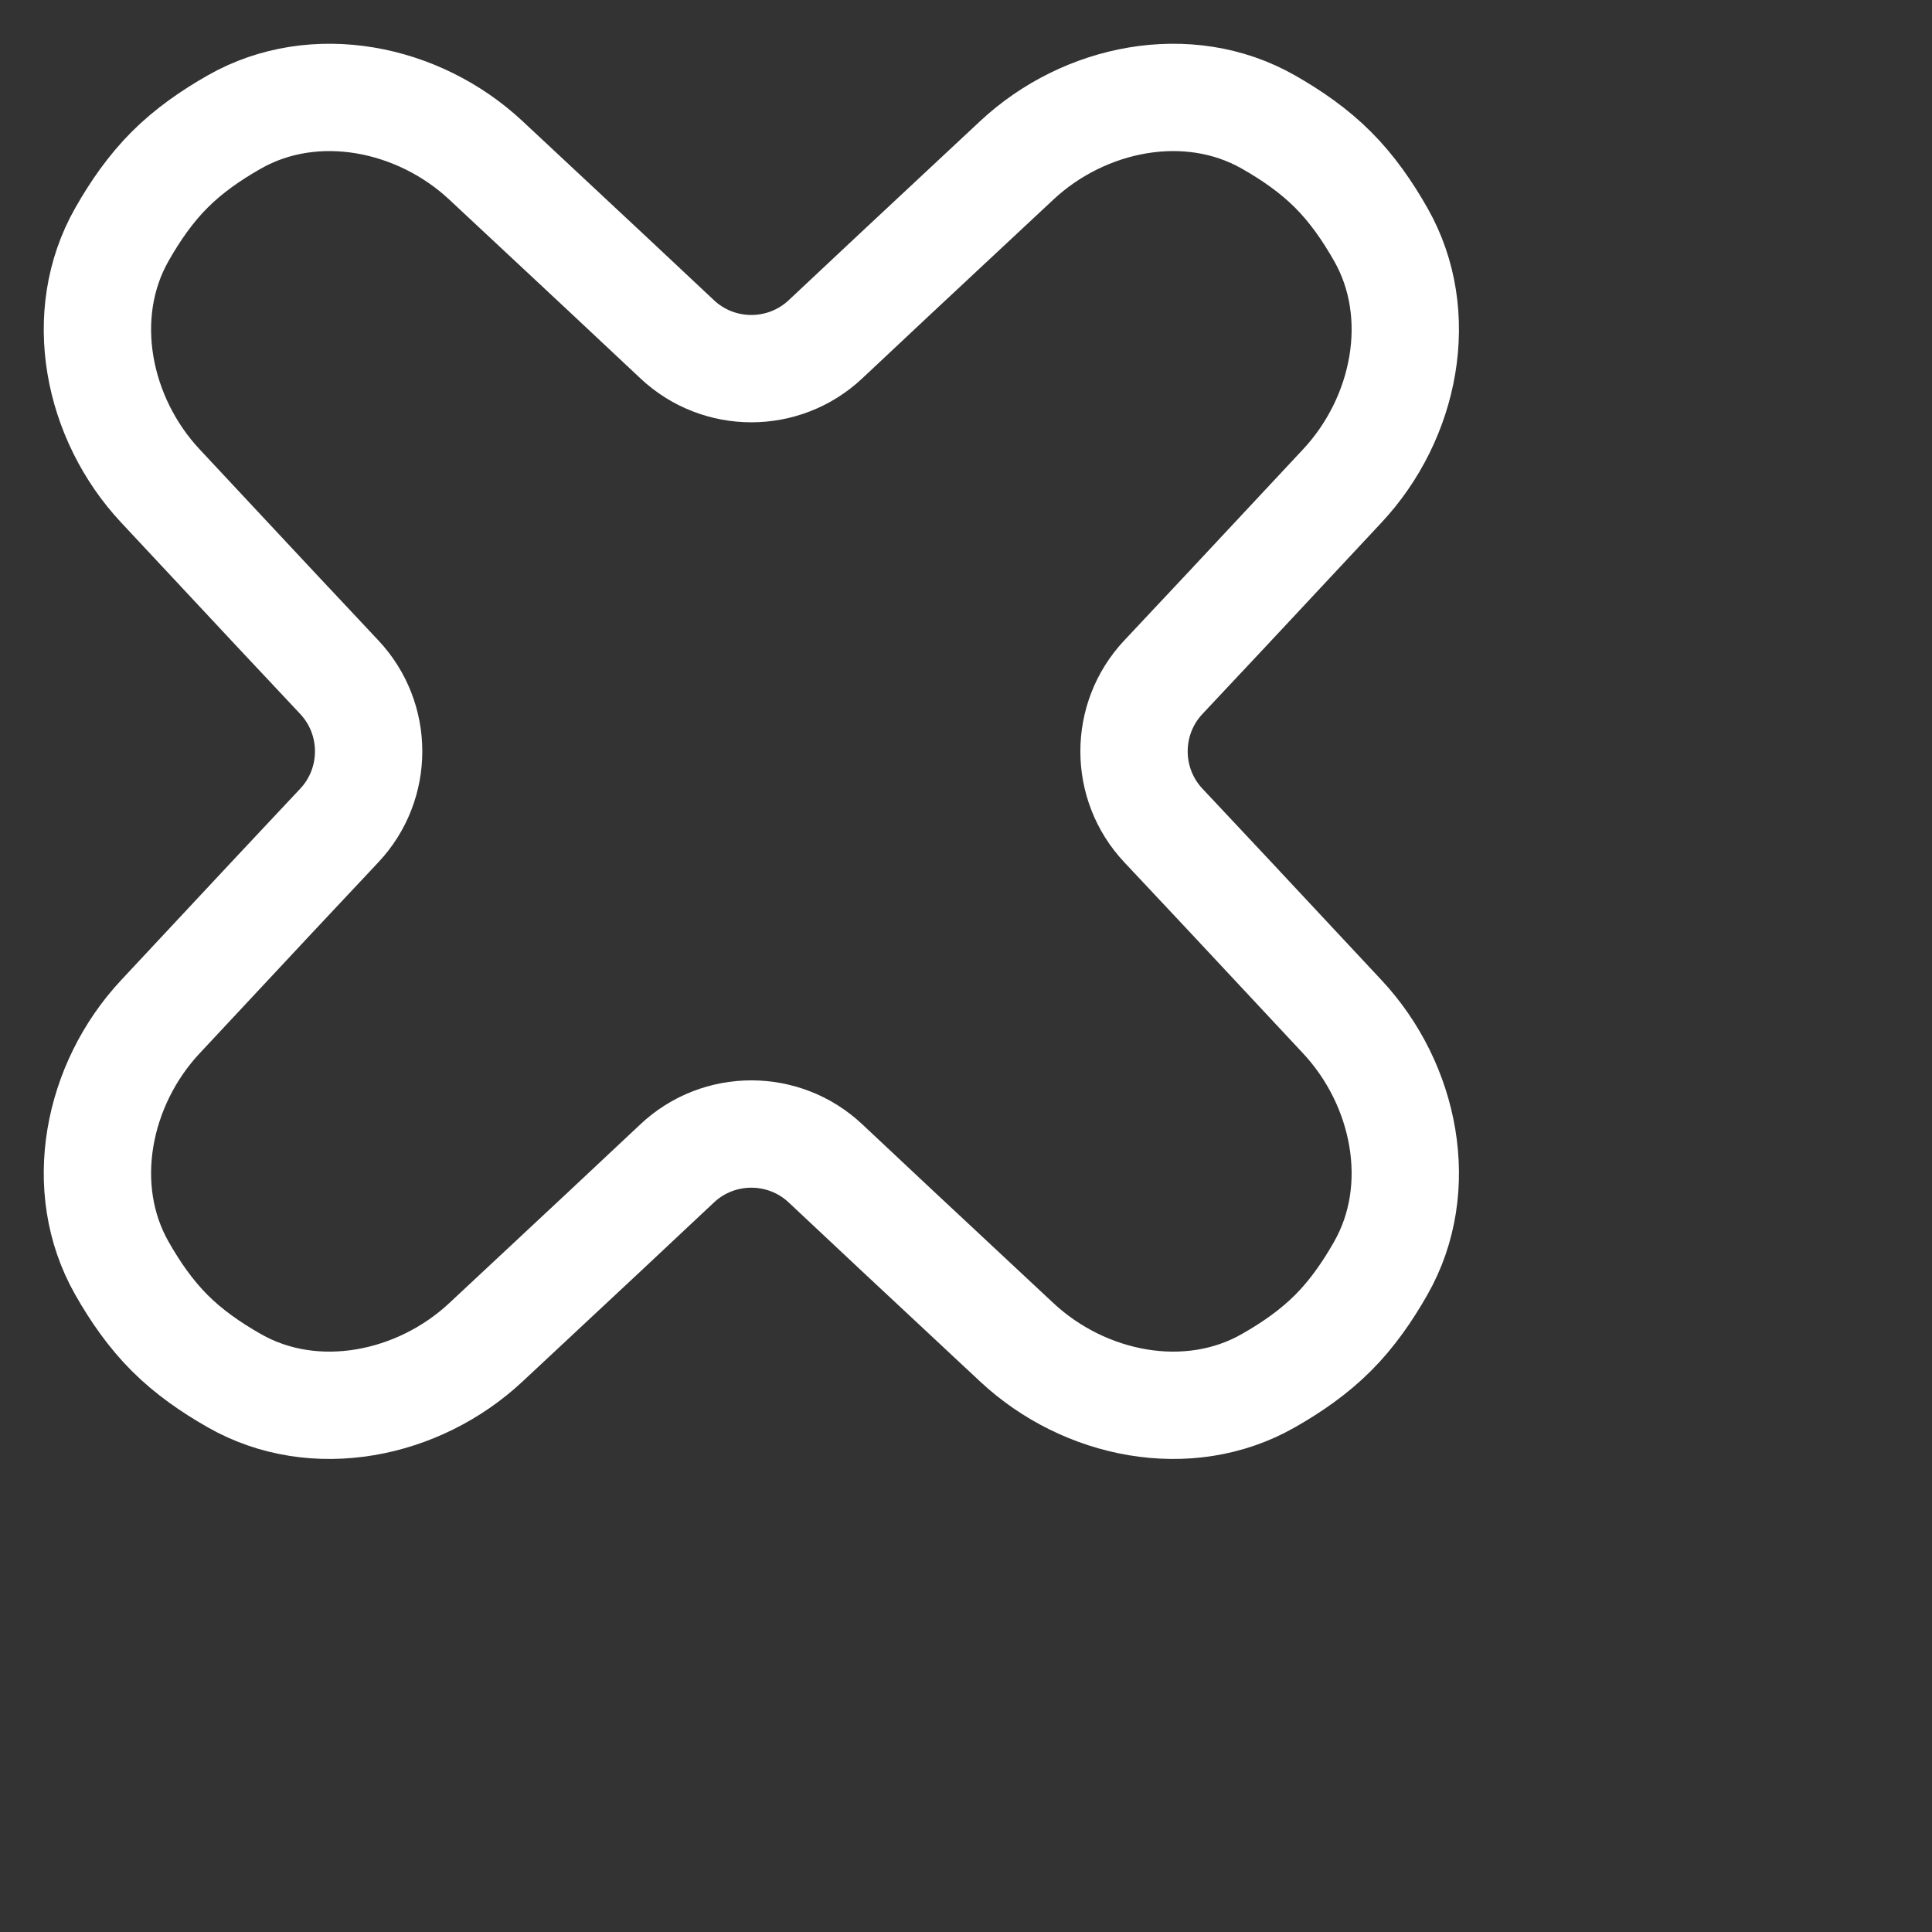 <svg width="20" height="20" viewBox="0 0 18 18" fill="none" xmlns="http://www.w3.org/2000/svg">
<rect x="0" y="0" width="18" height="18" fill="#333333" stroke="none"/>
<path d="M9.473 1.494C10.101 0.907 11.069 0.711 11.816 1.136C12.036 1.261 12.242 1.404 12.419 1.581C12.596 1.758 12.739 1.964 12.864 2.184C13.29 2.931 13.093 3.899 12.506 4.527C12.351 4.692 12.196 4.859 12.04 5.026C11.646 5.448 11.246 5.877 10.84 6.308C10.474 6.696 10.474 7.304 10.84 7.692C11.246 8.123 11.646 8.552 12.04 8.974C12.196 9.141 12.351 9.308 12.506 9.473C13.093 10.101 13.29 11.069 12.864 11.816C12.739 12.036 12.596 12.242 12.419 12.419C12.242 12.596 12.036 12.739 11.816 12.864C11.069 13.29 10.101 13.093 9.473 12.506C9.308 12.351 9.141 12.196 8.974 12.04C8.552 11.646 8.123 11.246 7.692 10.84C7.304 10.474 6.696 10.474 6.308 10.84C5.877 11.246 5.448 11.646 5.026 12.04C4.859 12.196 4.692 12.351 4.527 12.506C3.899 13.093 2.931 13.29 2.184 12.864C1.964 12.739 1.758 12.596 1.581 12.419C1.404 12.242 1.261 12.036 1.136 11.816C0.711 11.069 0.907 10.101 1.494 9.473C1.649 9.308 1.804 9.141 1.96 8.974C2.354 8.552 2.754 8.123 3.16 7.692C3.526 7.304 3.526 6.696 3.16 6.308C2.754 5.877 2.354 5.448 1.96 5.026C1.804 4.859 1.649 4.692 1.494 4.527C0.907 3.899 0.711 2.931 1.136 2.184C1.261 1.964 1.404 1.758 1.581 1.581C1.758 1.404 1.964 1.261 2.184 1.136C2.931 0.711 3.899 0.907 4.527 1.494C4.692 1.649 4.859 1.804 5.026 1.96C5.448 2.354 5.877 2.754 6.308 3.16C6.696 3.526 7.304 3.526 7.692 3.16C8.123 2.754 8.552 2.354 8.974 1.96C9.141 1.804 9.308 1.649 9.473 1.494Z" stroke="white" stroke-width="1" stroke-linejoin="round"/>
</svg>
